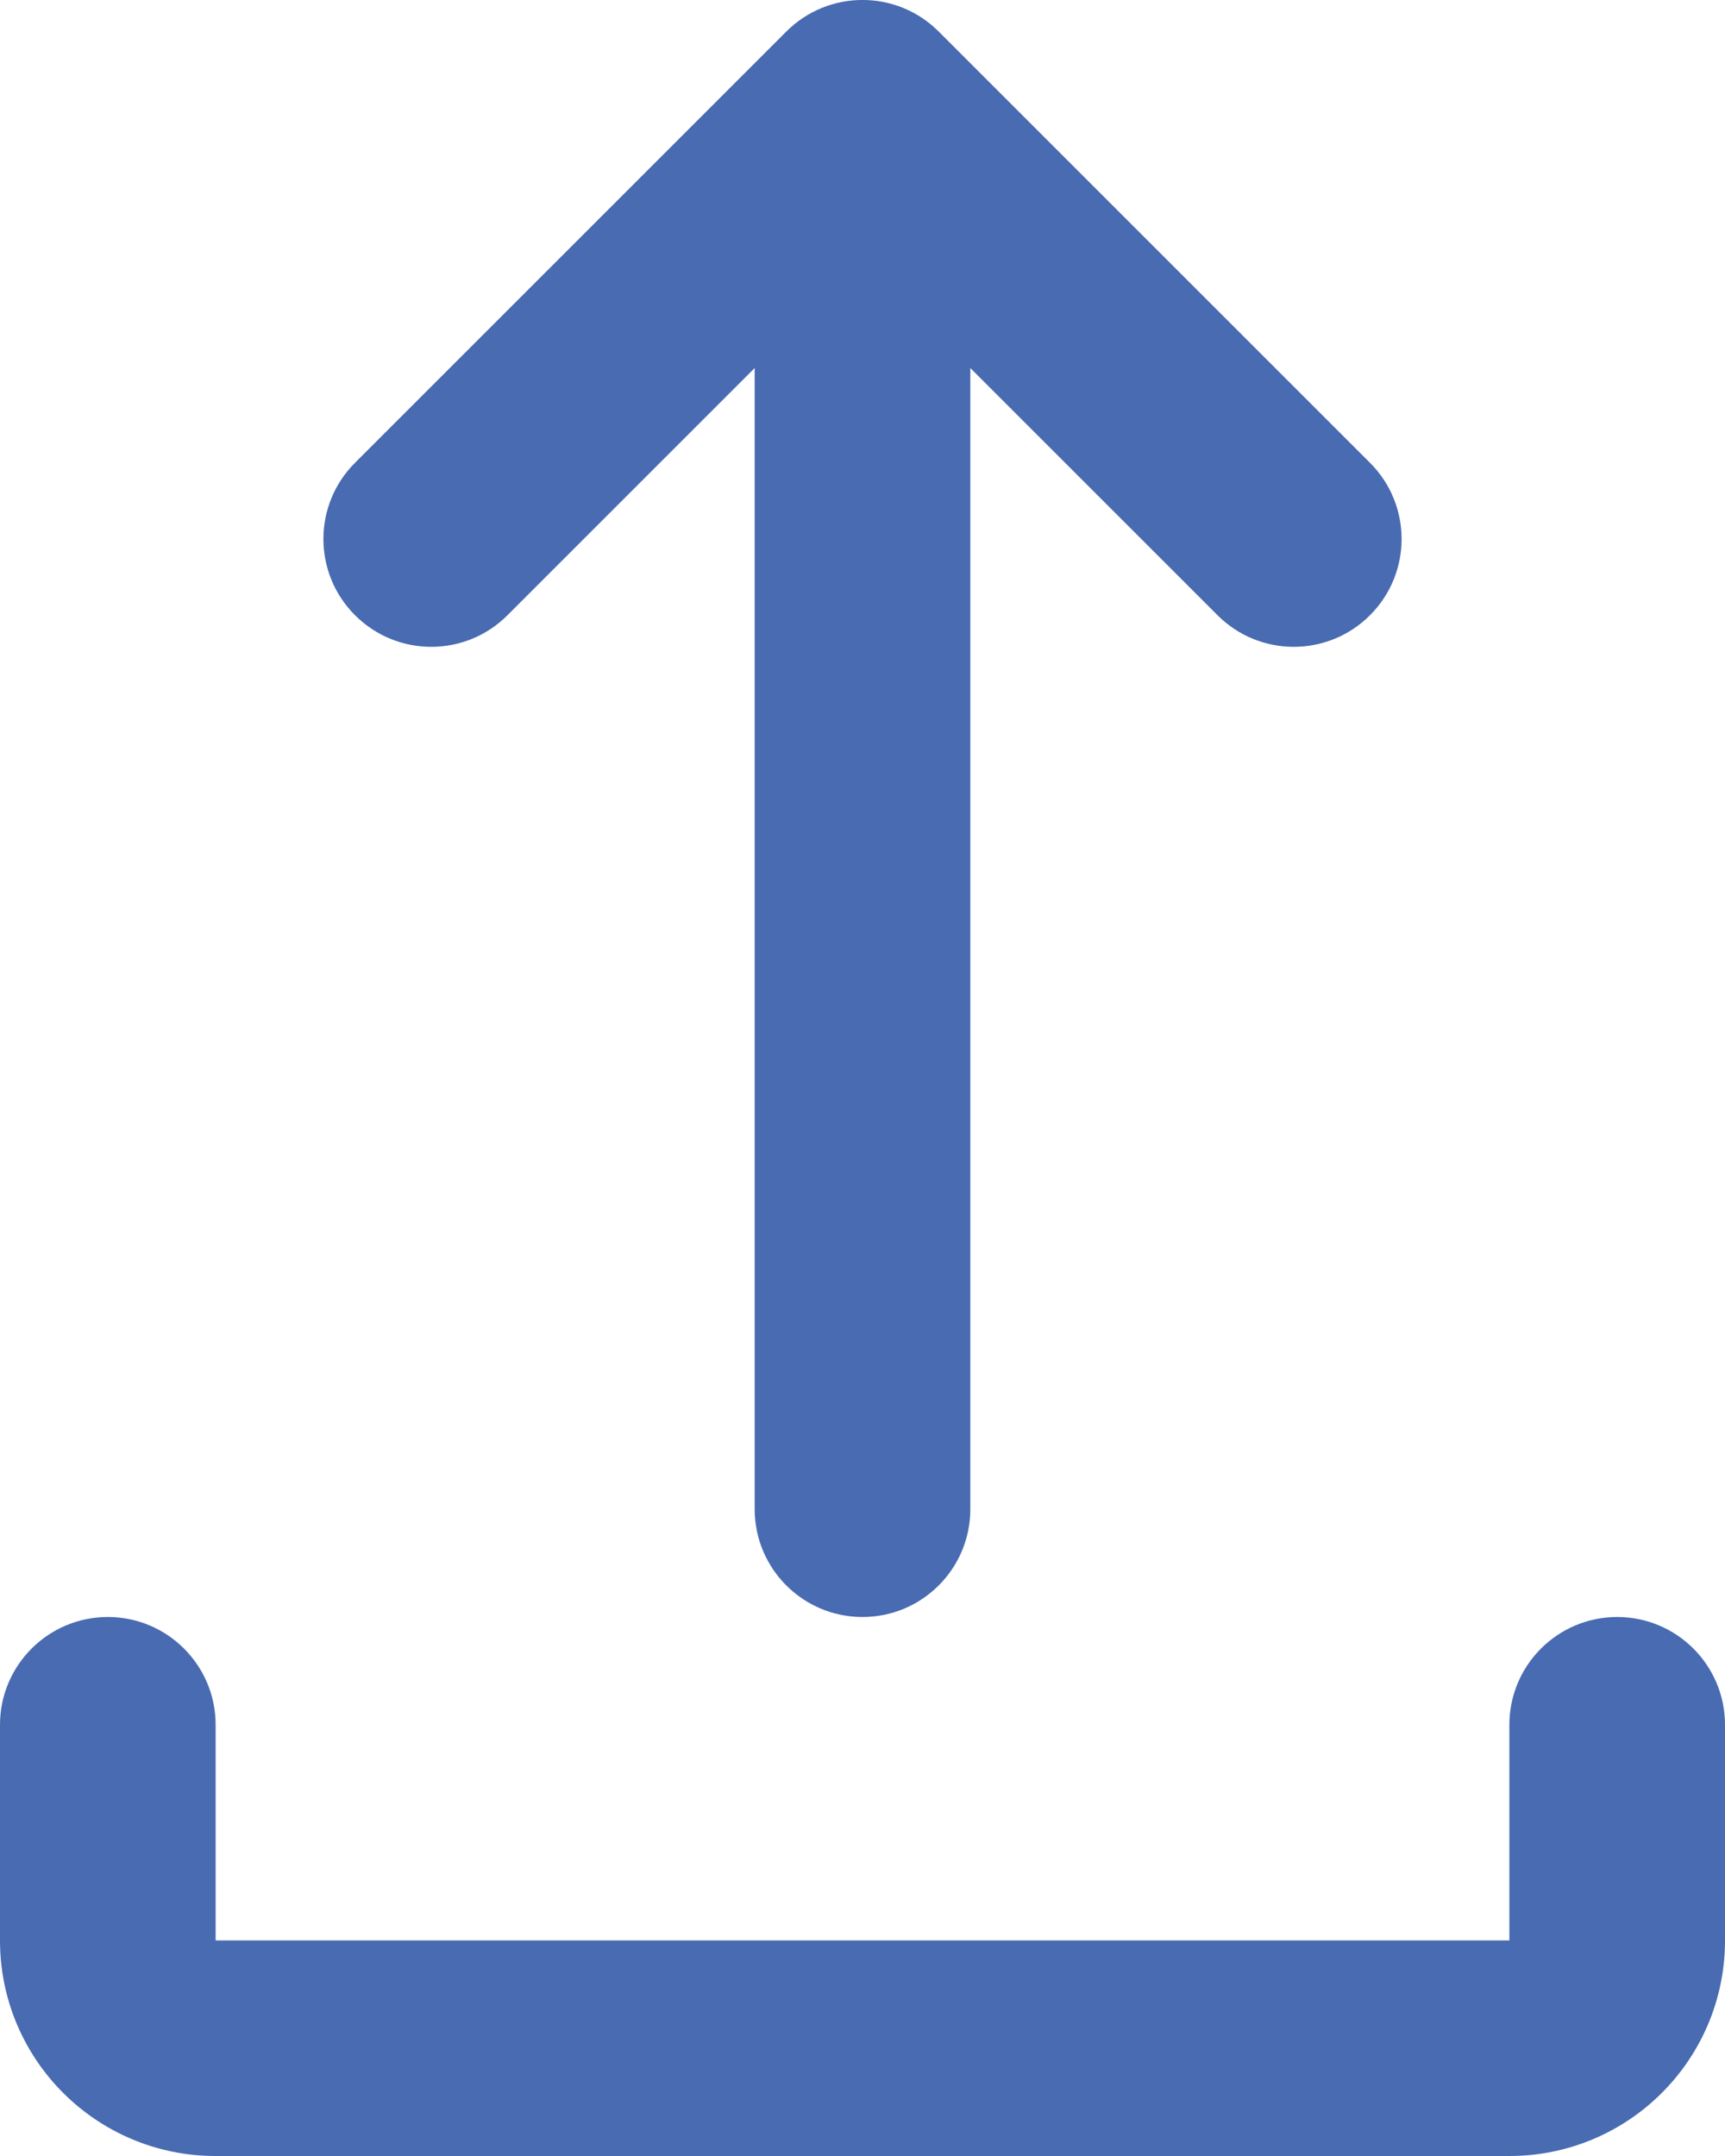 <svg width="16" height="20" viewBox="0 0 16 20" fill="none" xmlns="http://www.w3.org/2000/svg">
<path d="M7.293 0.293C7.683 -0.098 8.317 -0.098 8.707 0.293L12.707 4.293C13.098 4.683 13.098 5.317 12.707 5.707C12.317 6.098 11.683 6.098 11.293 5.707L9 3.414V14C9 14.552 8.552 15 8 15C7.448 15 7 14.552 7 14V3.414L4.707 5.707C4.317 6.098 3.683 6.098 3.293 5.707C2.902 5.317 2.902 4.683 3.293 4.293L7.293 0.293ZM1 15C1.552 15 2 15.448 2 16V18H14V16C14 15.448 14.448 15 15 15C15.552 15 16 15.448 16 16V18C16 19.105 15.105 20 14 20H2C0.895 20 0 19.105 0 18V16C0 15.448 0.448 15 1 15Z" fill="#486BB1"/>
</svg>
